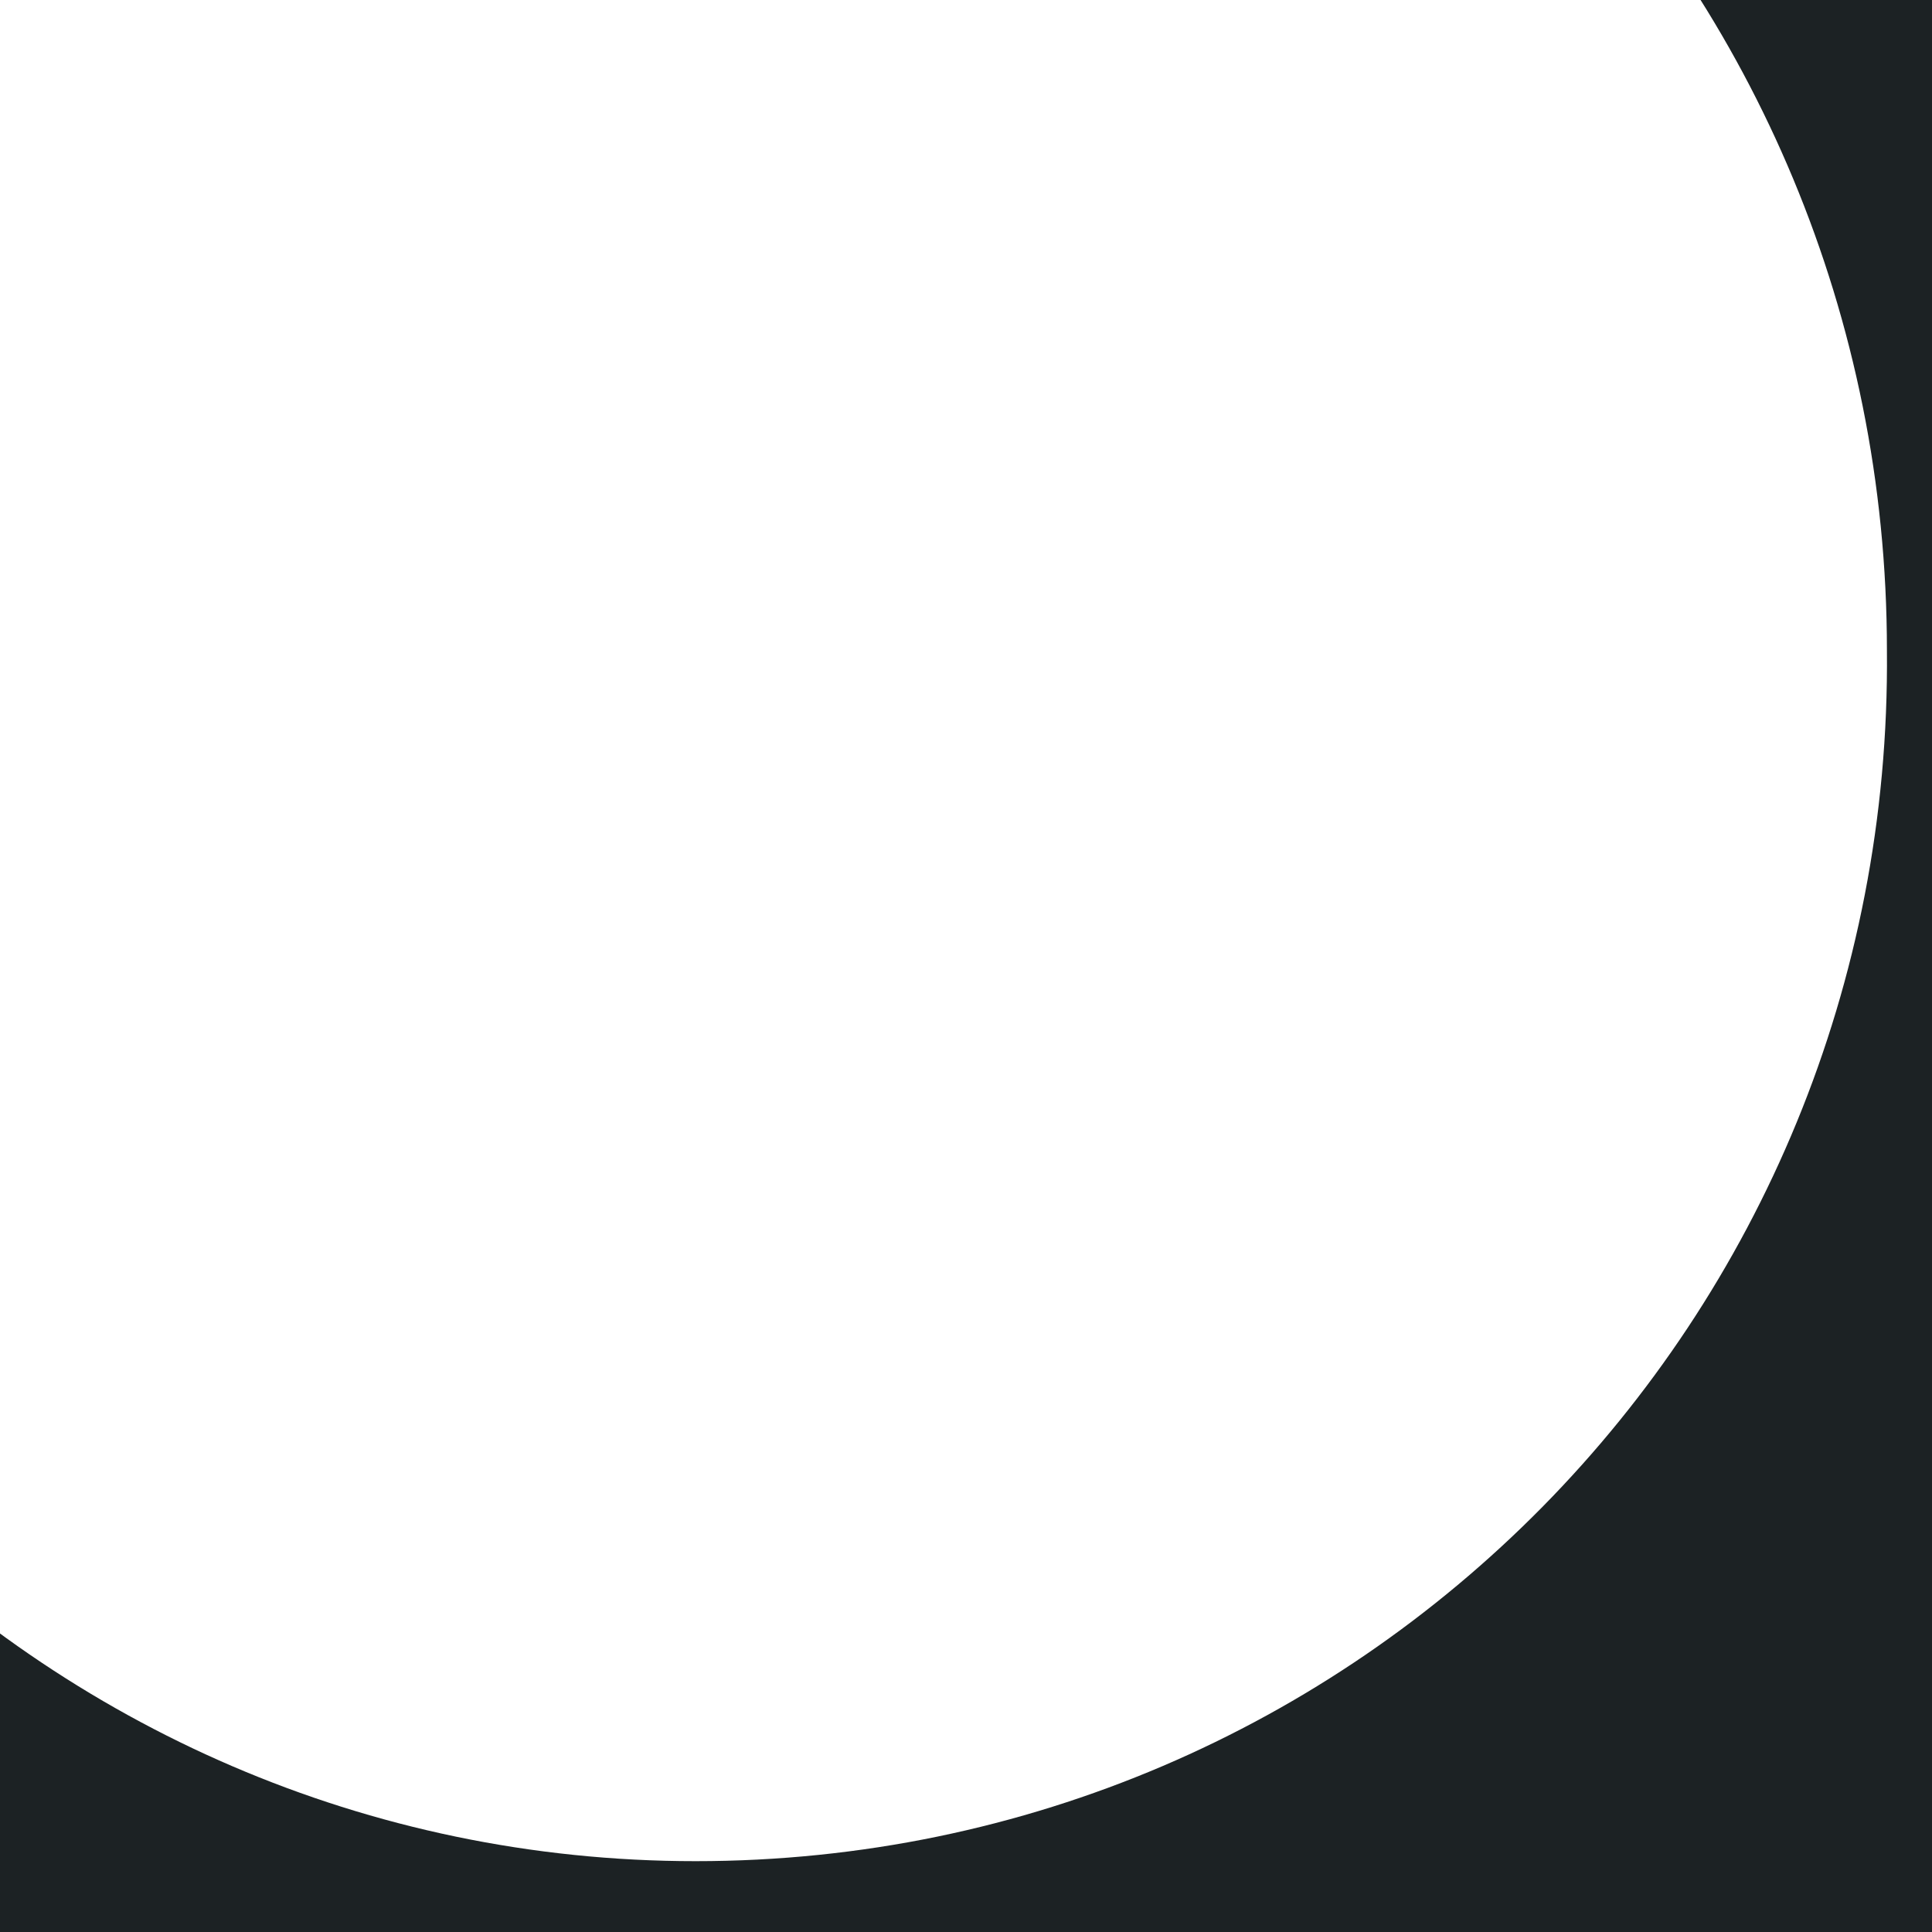 <?xml version="1.0" encoding="utf-8"?>
<!-- Generator: Adobe Illustrator 18.1.0, SVG Export Plug-In . SVG Version: 6.00 Build 0)  -->
<svg version="1.1"
	 id="svg2" xmlns:dc="http://purl.org/dc/elements/1.1/" xmlns:cc="http://creativecommons.org/ns#" xmlns:rdf="http://www.w3.org/1999/02/22-rdf-syntax-ns#" xmlns:svg="http://www.w3.org/2000/svg" xmlns:inkscape="http://www.inkscape.org/namespaces/inkscape"
	 xmlns="http://www.w3.org/2000/svg" xmlns:xlink="http://www.w3.org/1999/xlink" x="0px" y="0px" viewBox="-290 382 30 30"
	 enable-background="new -290 382 30 30" xml:space="preserve">
<path id="path4" inkscape:connector-curvature="0" fill="#1C2224" d="M-245.3,418.3l-11.9-12.7c2.4-3.9,3.7-8.5,3.7-13.5
	c0-14.4-11.5-26-25.7-26c-14.2,0-25.7,11.6-25.7,26c0,14.4,11.5,26,25.7,26c4.8,0,9.4-1.4,13.2-3.8l12.6,12c1.1,1.1,3.8,0.2,6-2
	C-245.1,422.2-244.2,419.5-245.3,418.3L-245.3,418.3z M-279.2,410.9c-10.2,0-18.5-8.4-18.5-18.8s8.3-18.8,18.5-18.8
	s18.5,8.4,18.5,18.8C-260.6,402.5-268.9,410.9-279.2,410.9z"/>
</svg>

